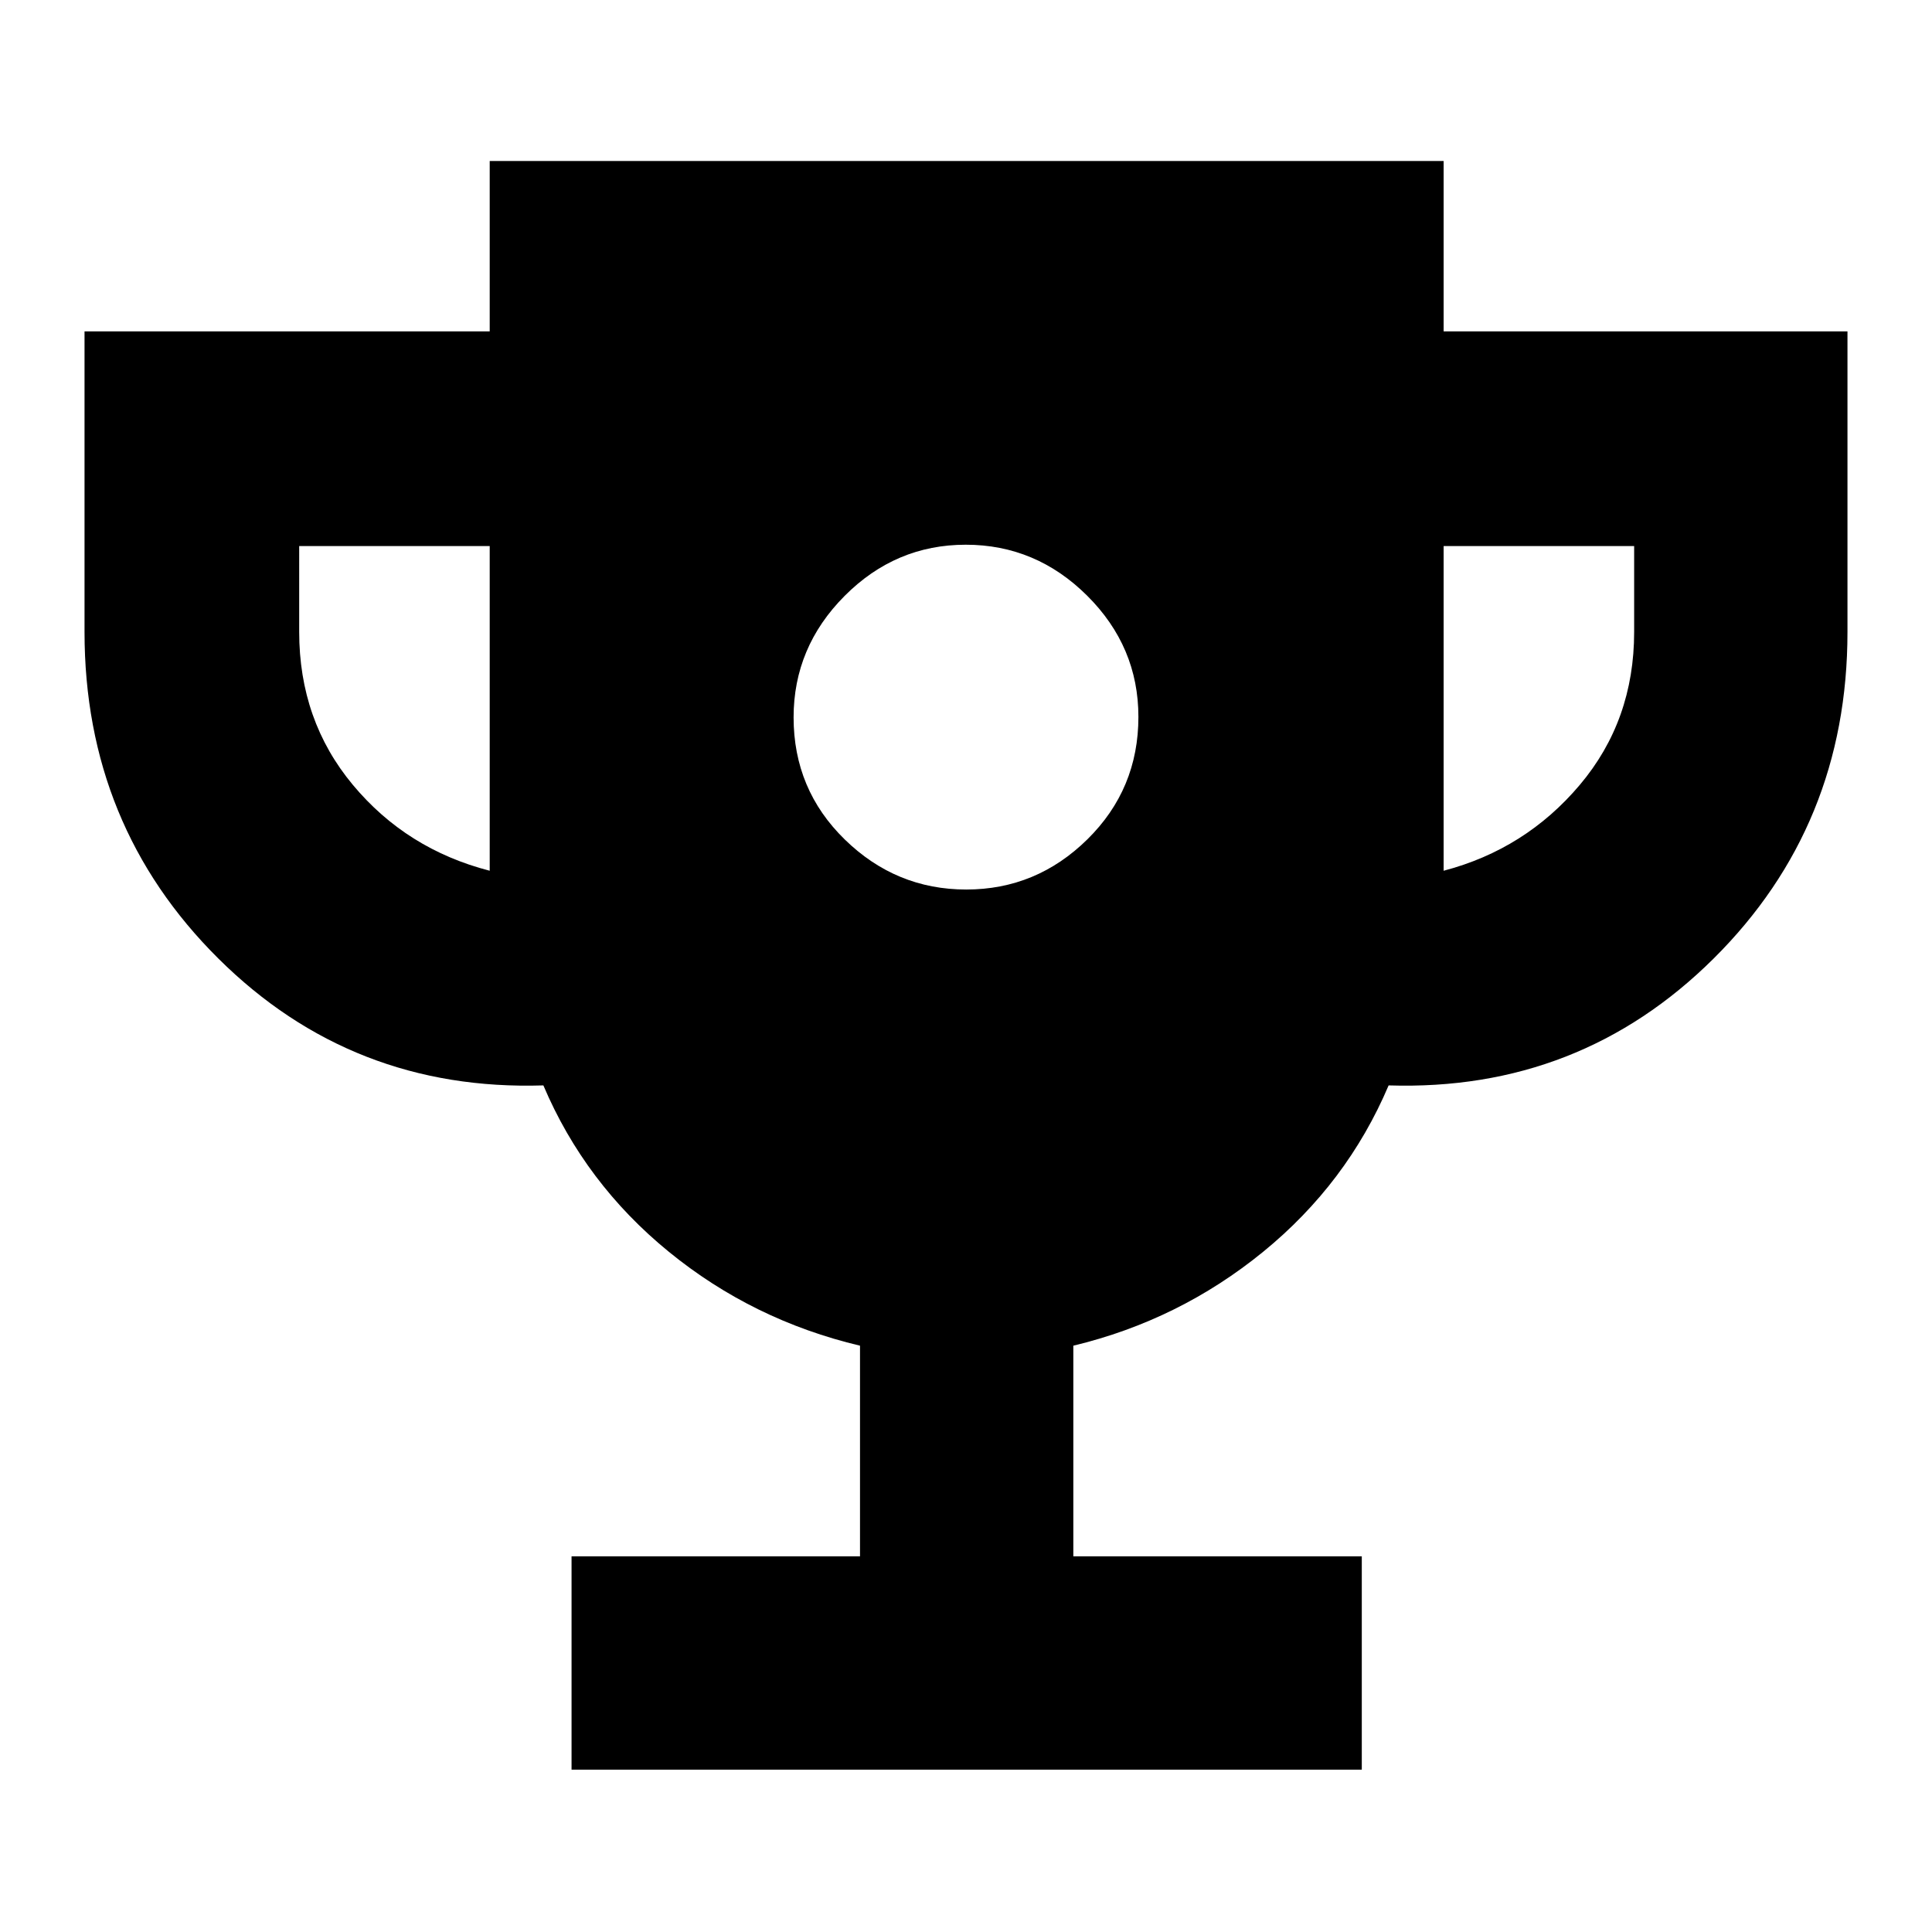 <svg xmlns="http://www.w3.org/2000/svg" height="40" viewBox="0 -960 960 960" width="40"><path d="M480.124-518q34.876 0 60.209-24.957 25.334-24.957 25.334-60.834 0-34.876-25.457-60.209-25.458-25.334-60.334-25.334-34.876 0-60.209 25.458-25.334 25.457-25.334 60.333 0 35.876 25.457 60.71Q445.248-518 480.124-518ZM284.001-80.667v-105.999h143.333v-104.668Q374-304 332.334-338.001q-41.667-34-62.334-82.667-94.999 3-161.499-63.043-66.5-66.042-66.5-162.289v-149.333h201.333v-84.666h473.999v84.666h200.666V-646q0 96.247-66.5 162.289-66.5 66.043-161.499 63.043-20.667 48.667-62.334 82.667Q586-304 533.333-291.334v104.668h143.333v105.999H284.001Zm-40.667-446.666v-161.334h-94.667V-646q0 44 26.666 76 26.667 32 68.001 42.667Zm473.999 0Q758-538 785-570t27-76v-42.667h-94.667v161.334Z"/></svg>